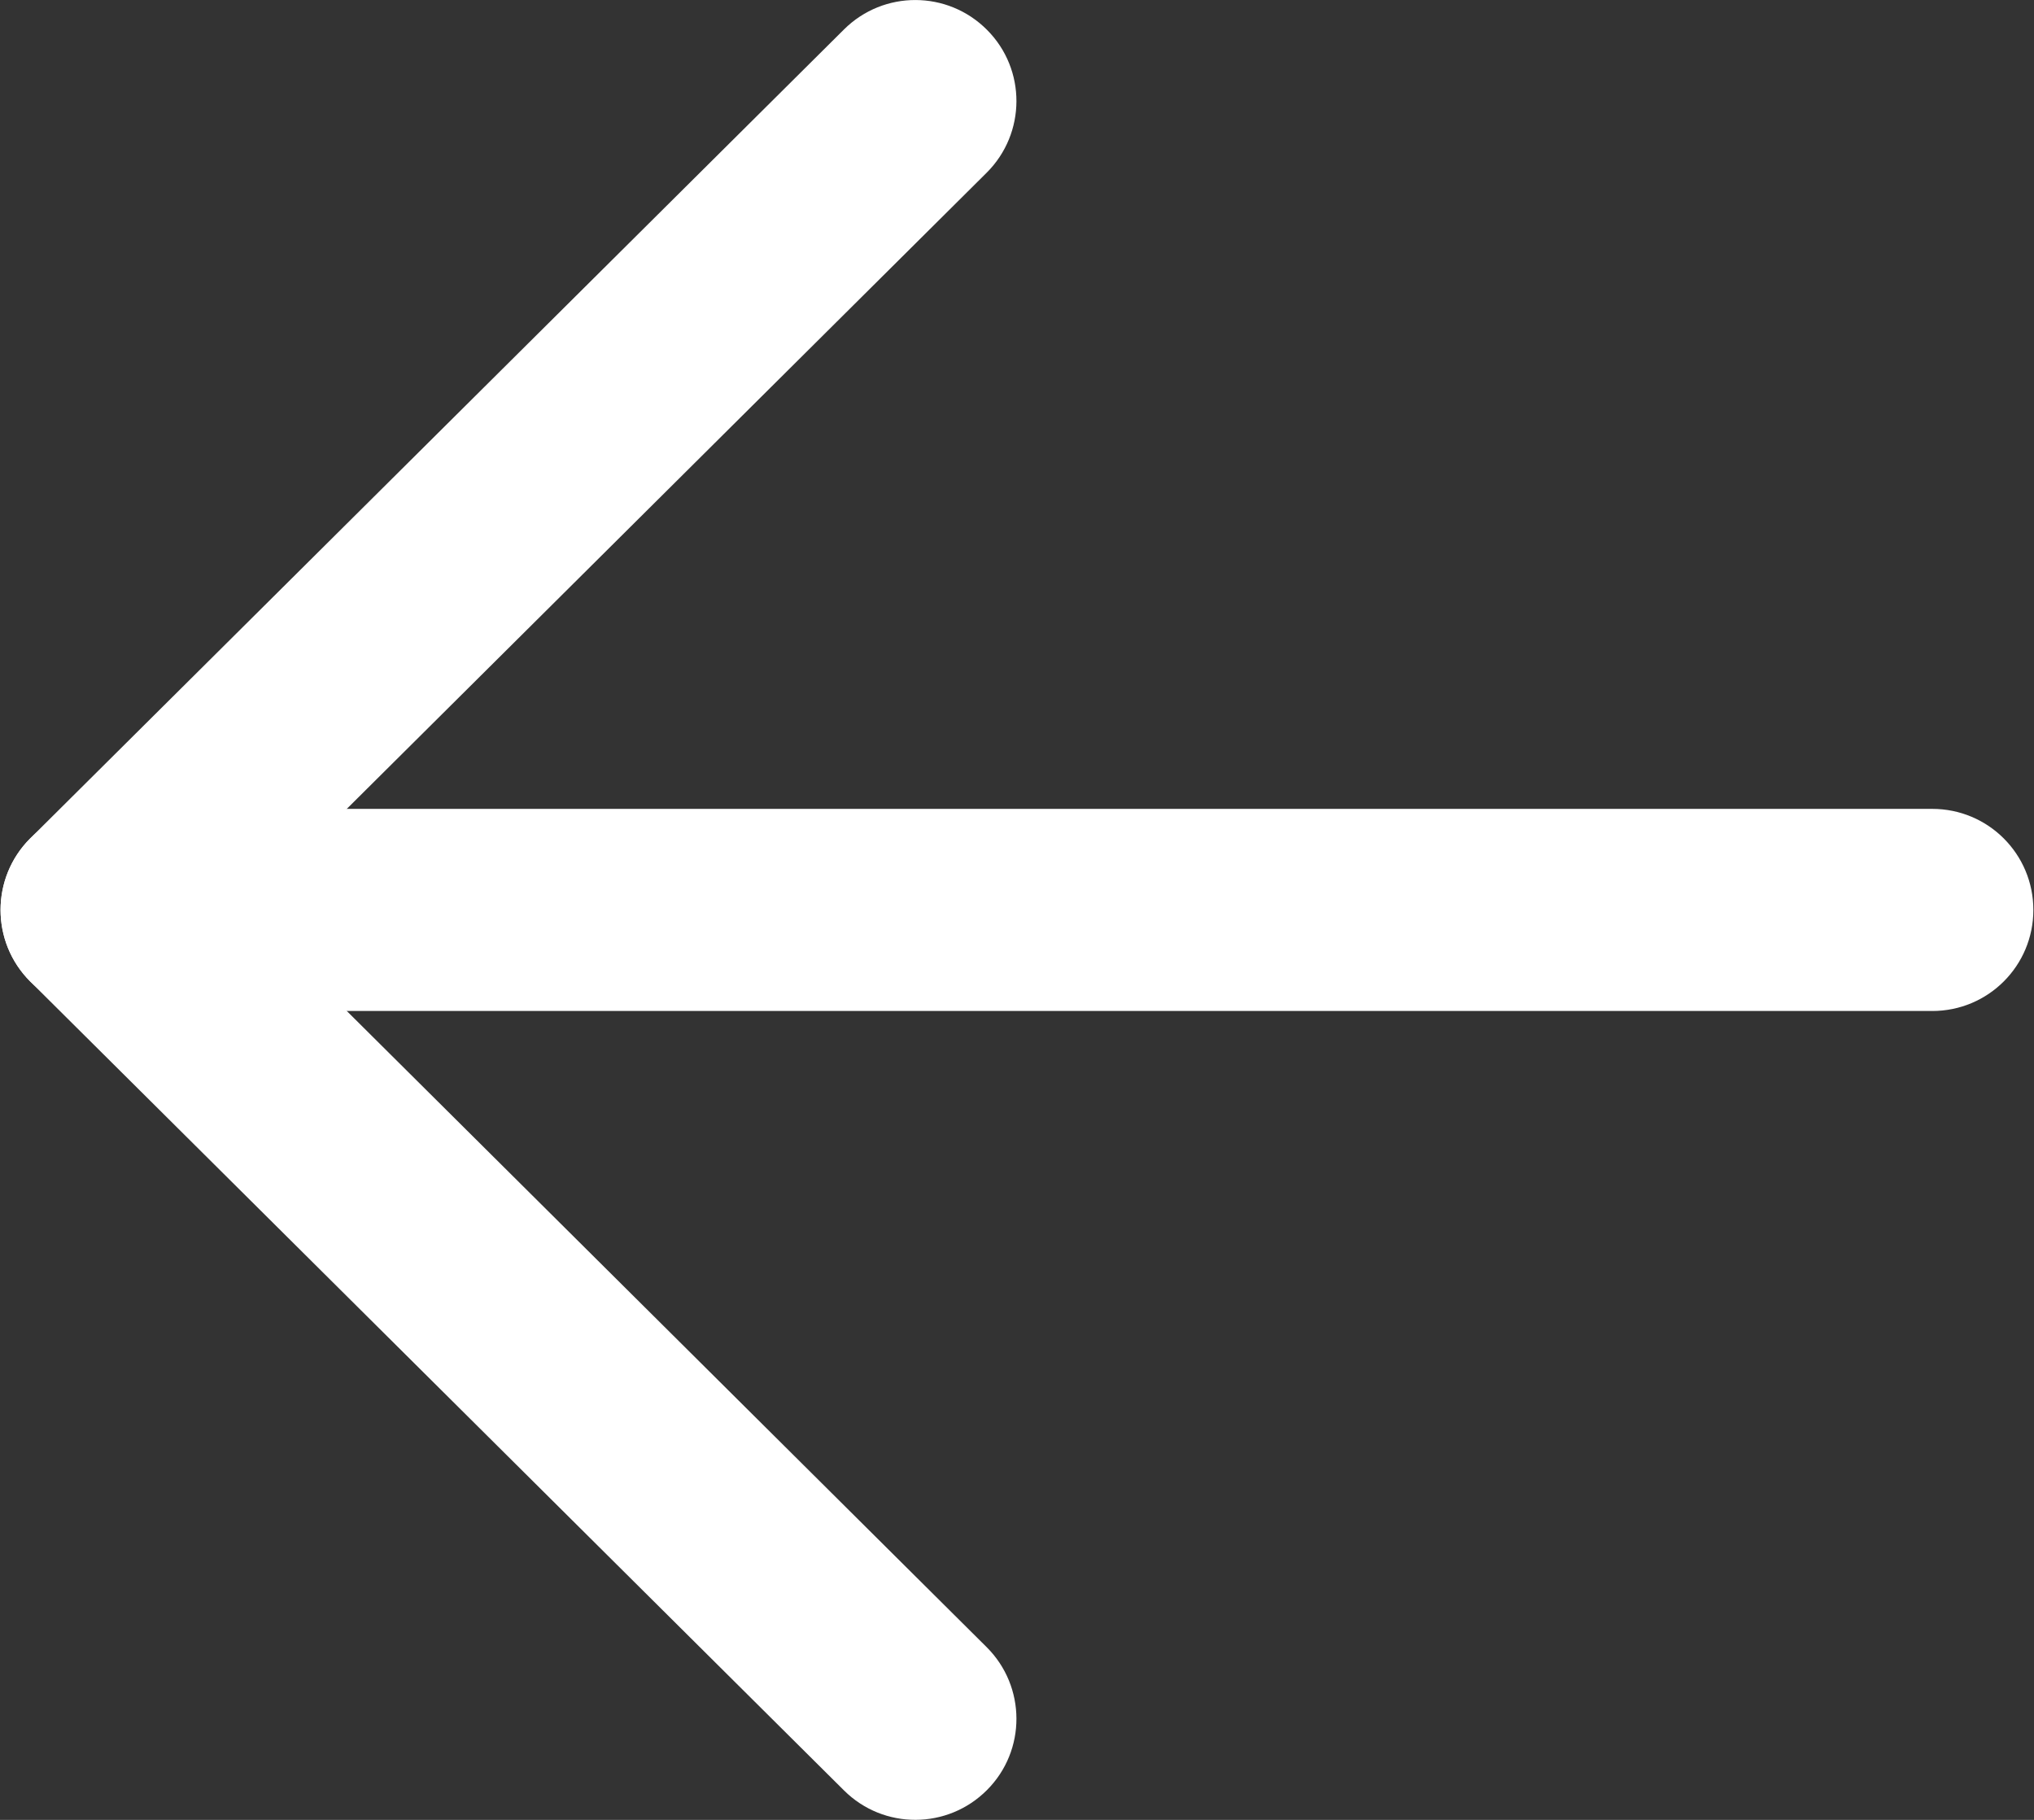 <?xml version="1.0" encoding="UTF-8"?>
<svg width="19px" height="17px" viewBox="0 0 19 17" version="1.1" xmlns="http://www.w3.org/2000/svg" xmlns:xlink="http://www.w3.org/1999/xlink">
    <rect x="0" y="0" width="19" height="17" fill="#333333" stroke="none"/>
    <!-- Generator: Sketch 51.1 (57501) - http://www.bohemiancoding.com/sketch -->
    <title>previous</title>
    <desc>Created with Sketch.</desc>
    <defs></defs>
    <g id="TIMELINE" stroke="none" stroke-width="1" fill="none" fill-rule="evenodd">
        <g id="Timeline-(&lt;576px)" transform="translate(-16, -83)" fill="#FFFFFF" fill-rule="nonzero">
            <g id="Navbar" transform="translate(0, 49)">
                <g id="previous_arrow" transform="translate(16, 34)">
                    <g id="previous" transform="translate(9.5, 8.5) rotate(-180) translate(-9.5, -8.5) ">
                        <path d="M0.95,9.444 C0.428,9.444 0.006,9.022 0.006,8.5 C0.006,7.978 0.428,7.556 0.95,7.556 L16.15,7.556 C16.672,7.556 17.094,7.978 17.094,8.5 C17.094,9.022 16.672,9.444 16.15,9.444 L0.95,9.444 Z" id="Line"></path>
                        <path d="M11.116,16.725 C10.746,17.093 10.148,17.091 9.78,16.721 C9.412,16.352 9.414,15.754 9.784,15.386 L17.384,7.83 C17.754,7.462 18.352,7.464 18.72,7.834 C19.088,8.204 19.086,8.802 18.716,9.17 L11.116,16.725 Z" id="Line-Copy-2"></path>
                        <path d="M9.784,1.614 C9.414,1.246 9.412,0.648 9.78,0.279 C10.148,-0.091 10.746,-0.093 11.116,0.275 L18.716,7.83 C19.086,8.198 19.088,8.796 18.72,9.166 C18.352,9.536 17.754,9.538 17.384,9.17 L9.784,1.614 Z" id="Line-Copy"></path>
                    </g>
                </g>
            </g>
        </g>
    </g>
</svg>